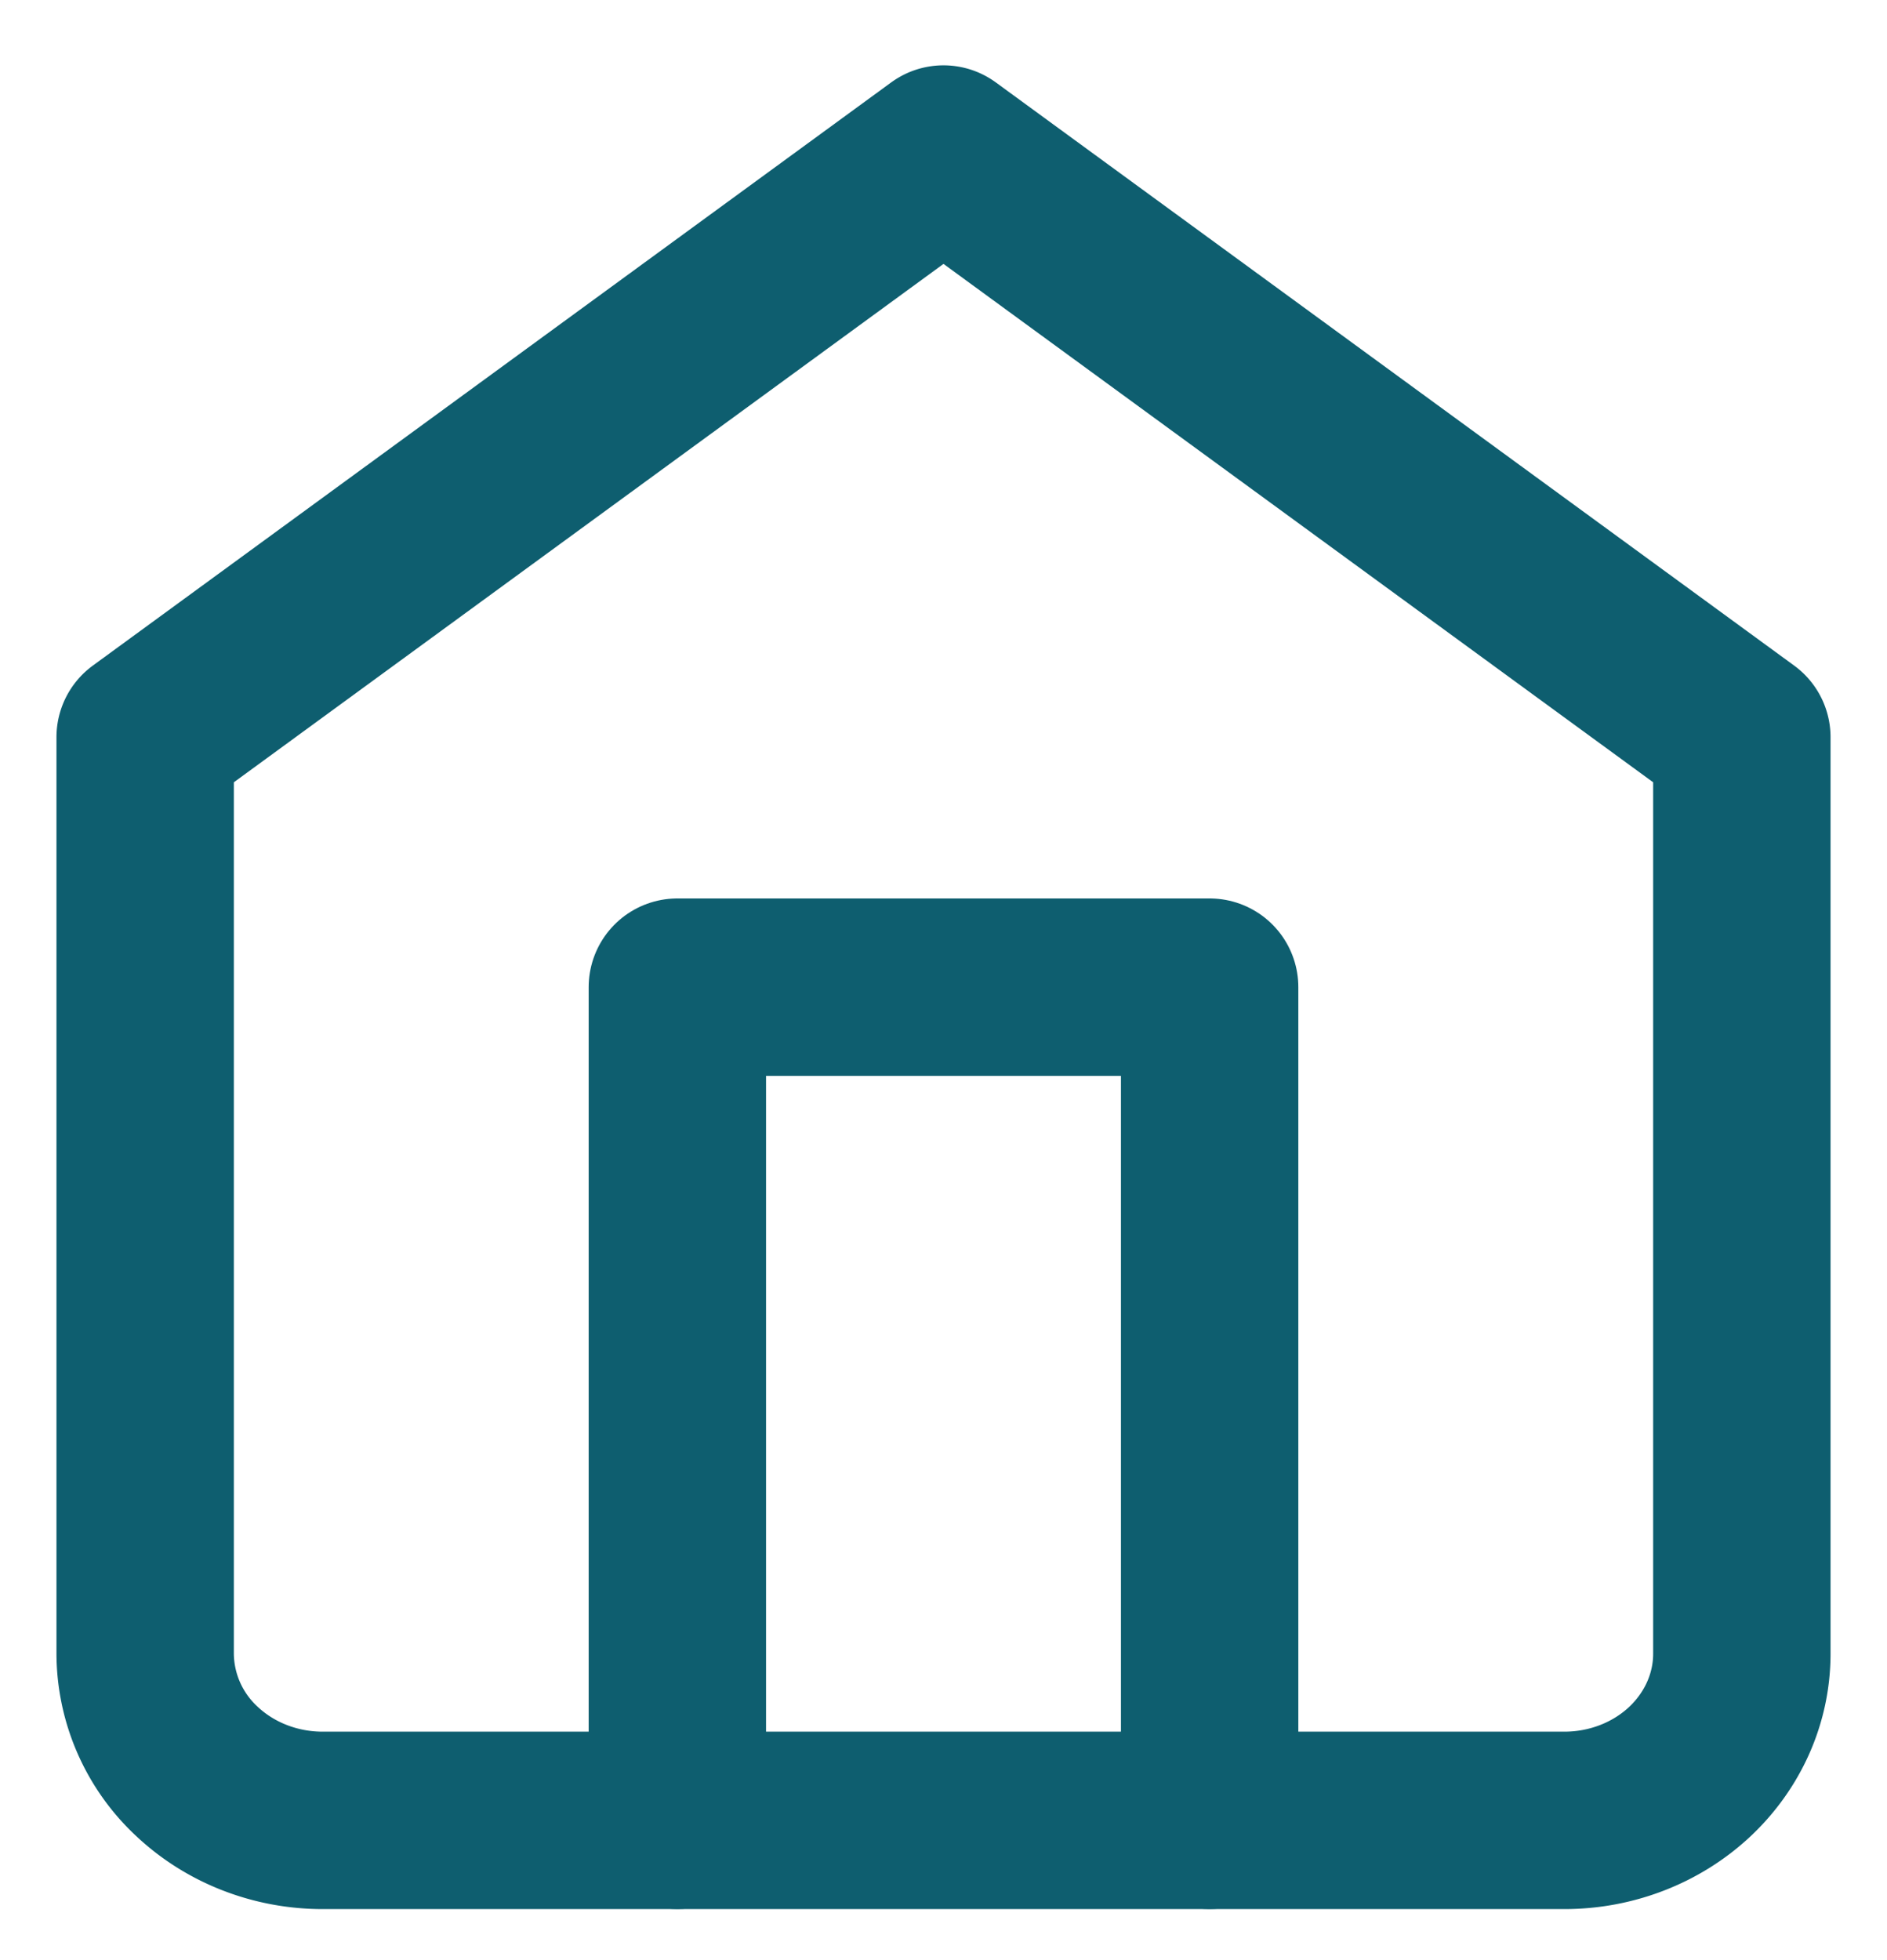 <svg width="26" height="27" viewBox="0 0 26 27" fill="none" xmlns="http://www.w3.org/2000/svg"><path d="M2 10.155l11-8.033 11 8.033V22.78c0 .609-.258 1.192-.716 1.623-.458.43-1.08.672-1.728.672H4.444c-.648 0-1.27-.242-1.728-.672A2.226 2.226 0 0 1 2 22.779V10.155z" stroke="#0E5E6F" stroke-width="2.444" stroke-linecap="round" stroke-linejoin="round"/><path d="M9.333 25.074V13.598h7.334v11.476" stroke="#0E5E6F" stroke-width="2.444" stroke-linecap="round" stroke-linejoin="round"/></svg>